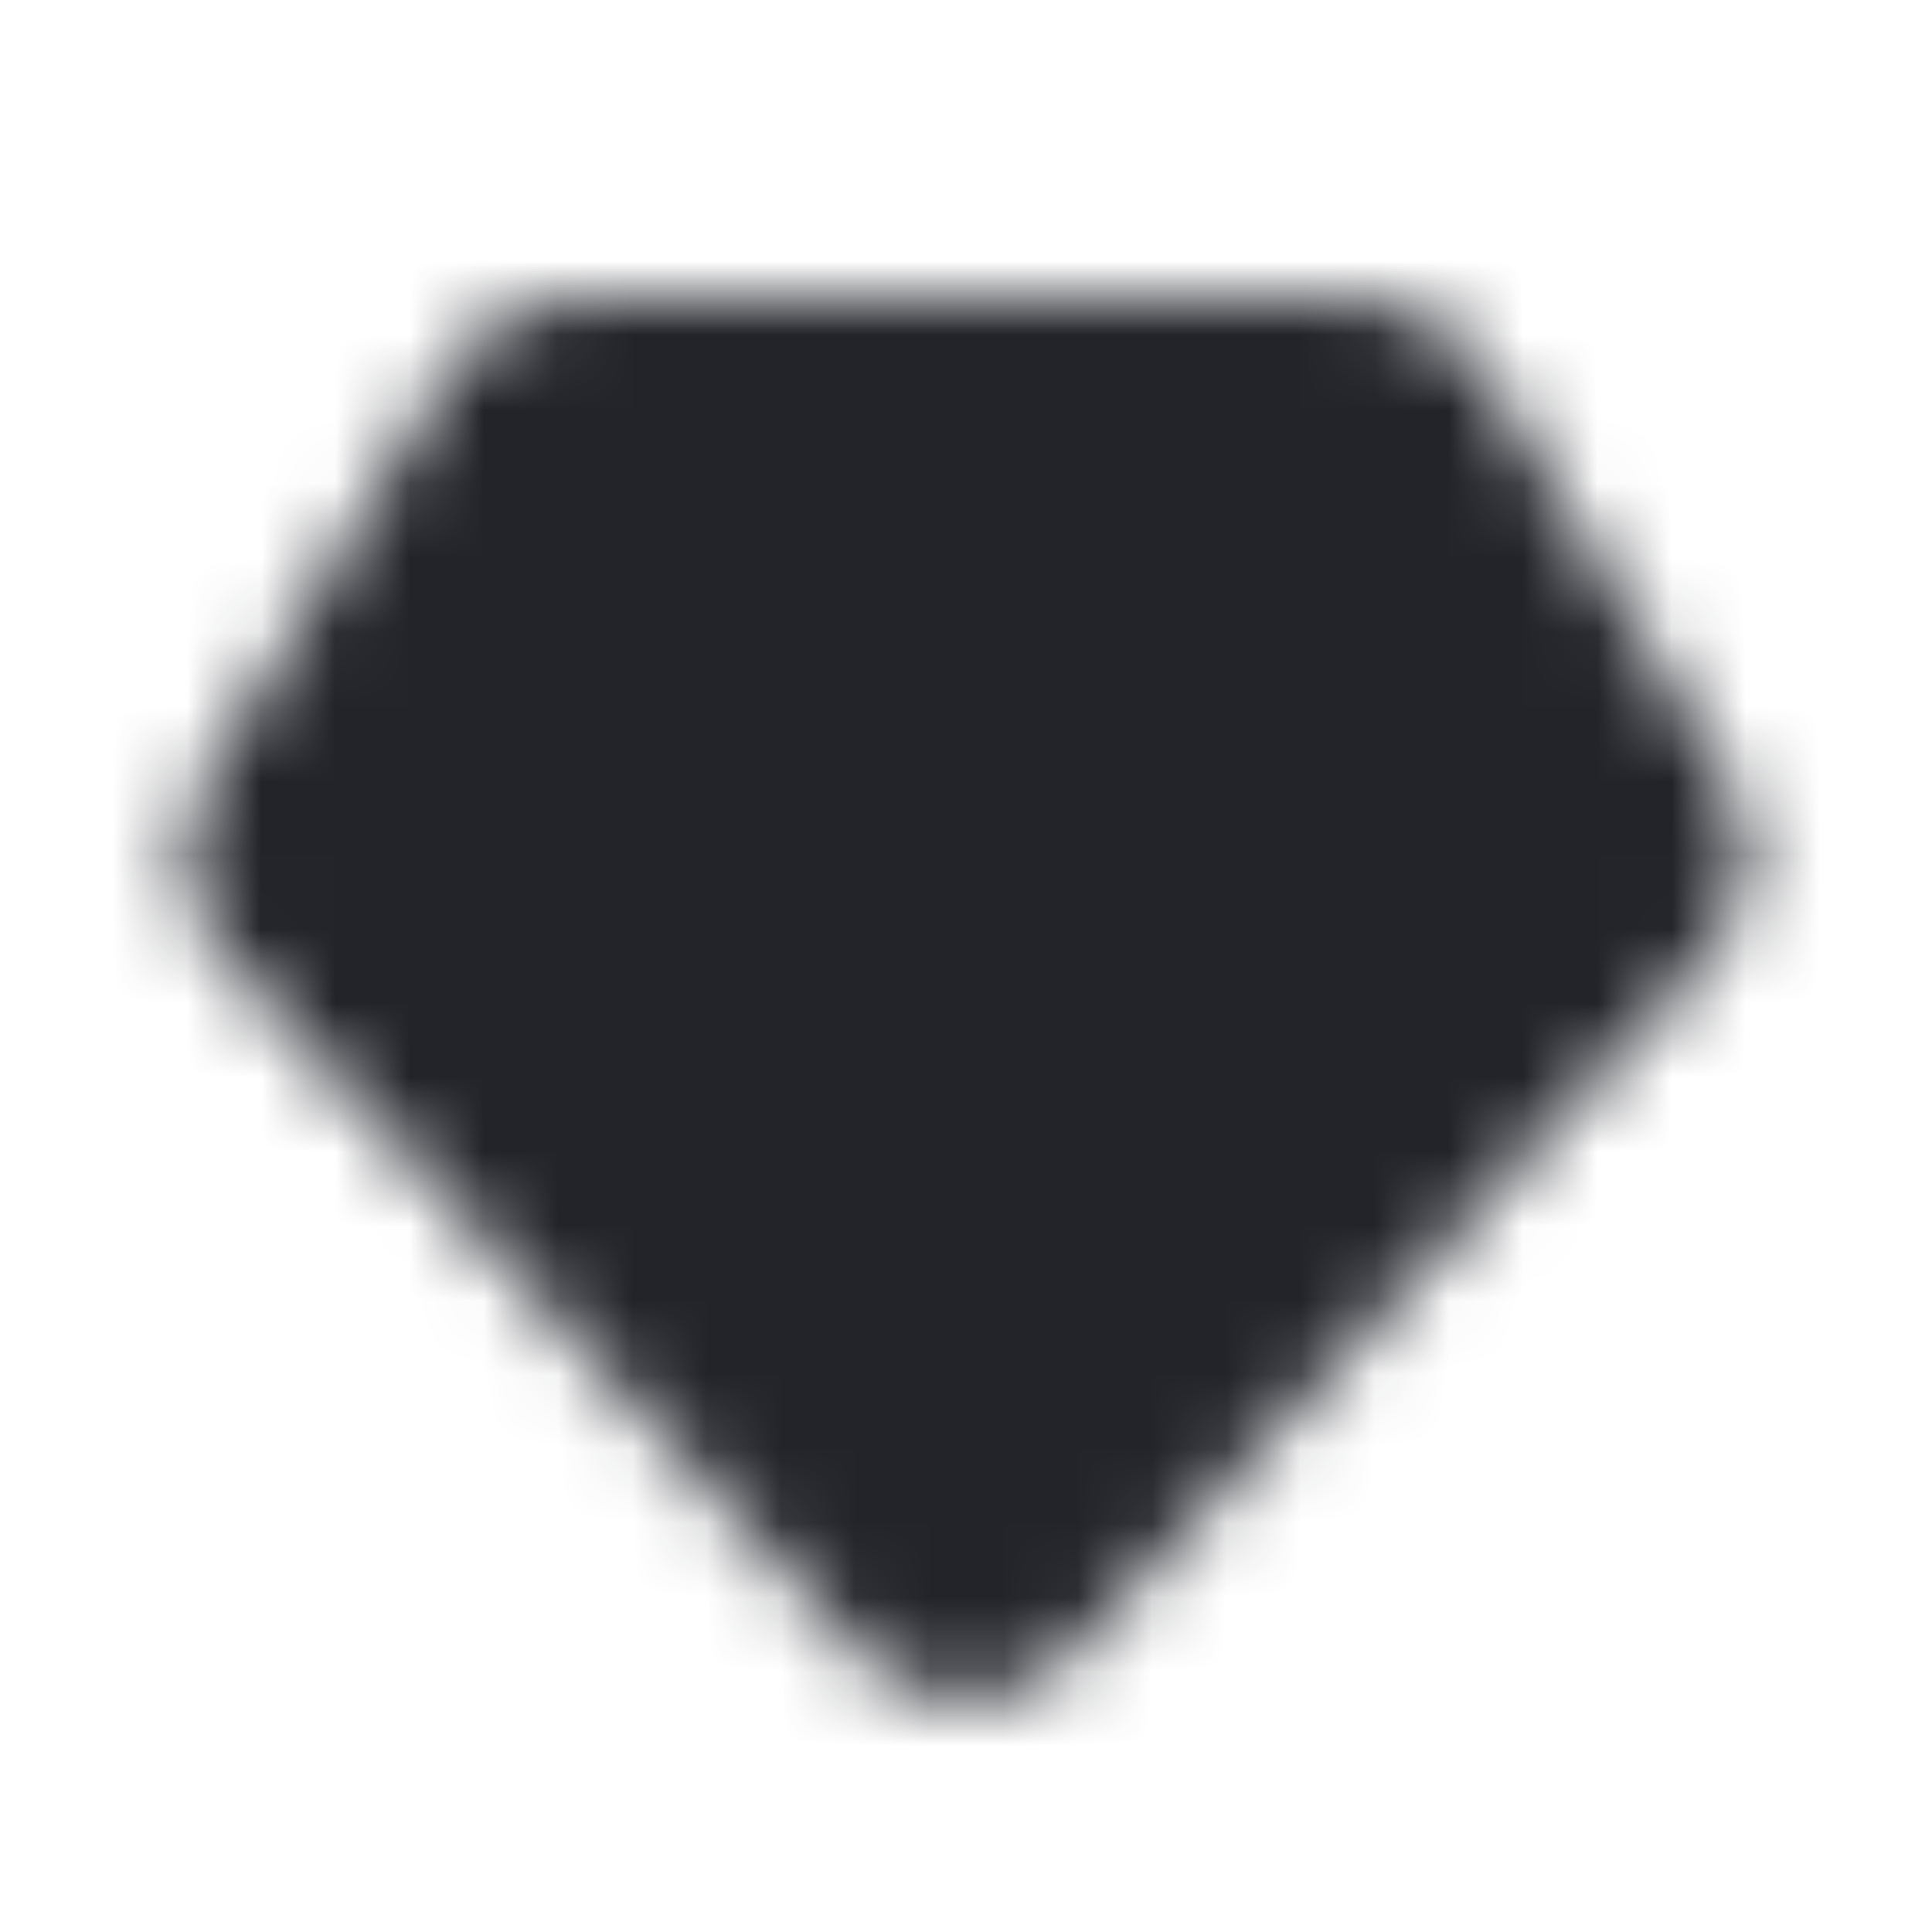 <?xml version="1.0" encoding="UTF-8"?>
<svg width="26px" height="26px" viewBox="0 0 26 26" version="1.1" xmlns="http://www.w3.org/2000/svg" xmlns:xlink="http://www.w3.org/1999/xlink">
    <!-- Generator: Sketch 52.6 (67491) - http://www.bohemiancoding.com/sketch -->
    <title>Icons/Diamond</title>
    <desc>Created with Sketch.</desc>
    <defs>
        <path d="M7.739,4 L18.261,4 C18.967,4 19.621,4.373 19.981,4.98 L23.246,10.489 C23.694,11.245 23.596,12.205 23.005,12.855 L14.48,22.229 C13.736,23.046 12.472,23.106 11.654,22.363 C11.608,22.32 11.563,22.276 11.52,22.229 L2.995,12.855 C2.404,12.205 2.306,11.245 2.754,10.489 L6.019,4.98 C6.379,4.373 7.033,4 7.739,4 Z" id="path-1"></path>
    </defs>
    <g id="Icons/Diamond" stroke="none" stroke-width="1" fill="none" fill-rule="evenodd">
        <rect fill="#FFFFFF" x="0" y="0" width="26" height="26"></rect>
        <mask id="mask-2" fill="white">
            <use xlink:href="#path-1"></use>
        </mask>
        <g id="Shape"></g>
        <g id="Colors/Black" mask="url(#mask-2)" fill="#22242A">
            <rect id="Color" x="0" y="0" width="26" height="26"></rect>
        </g>
    </g>
</svg>